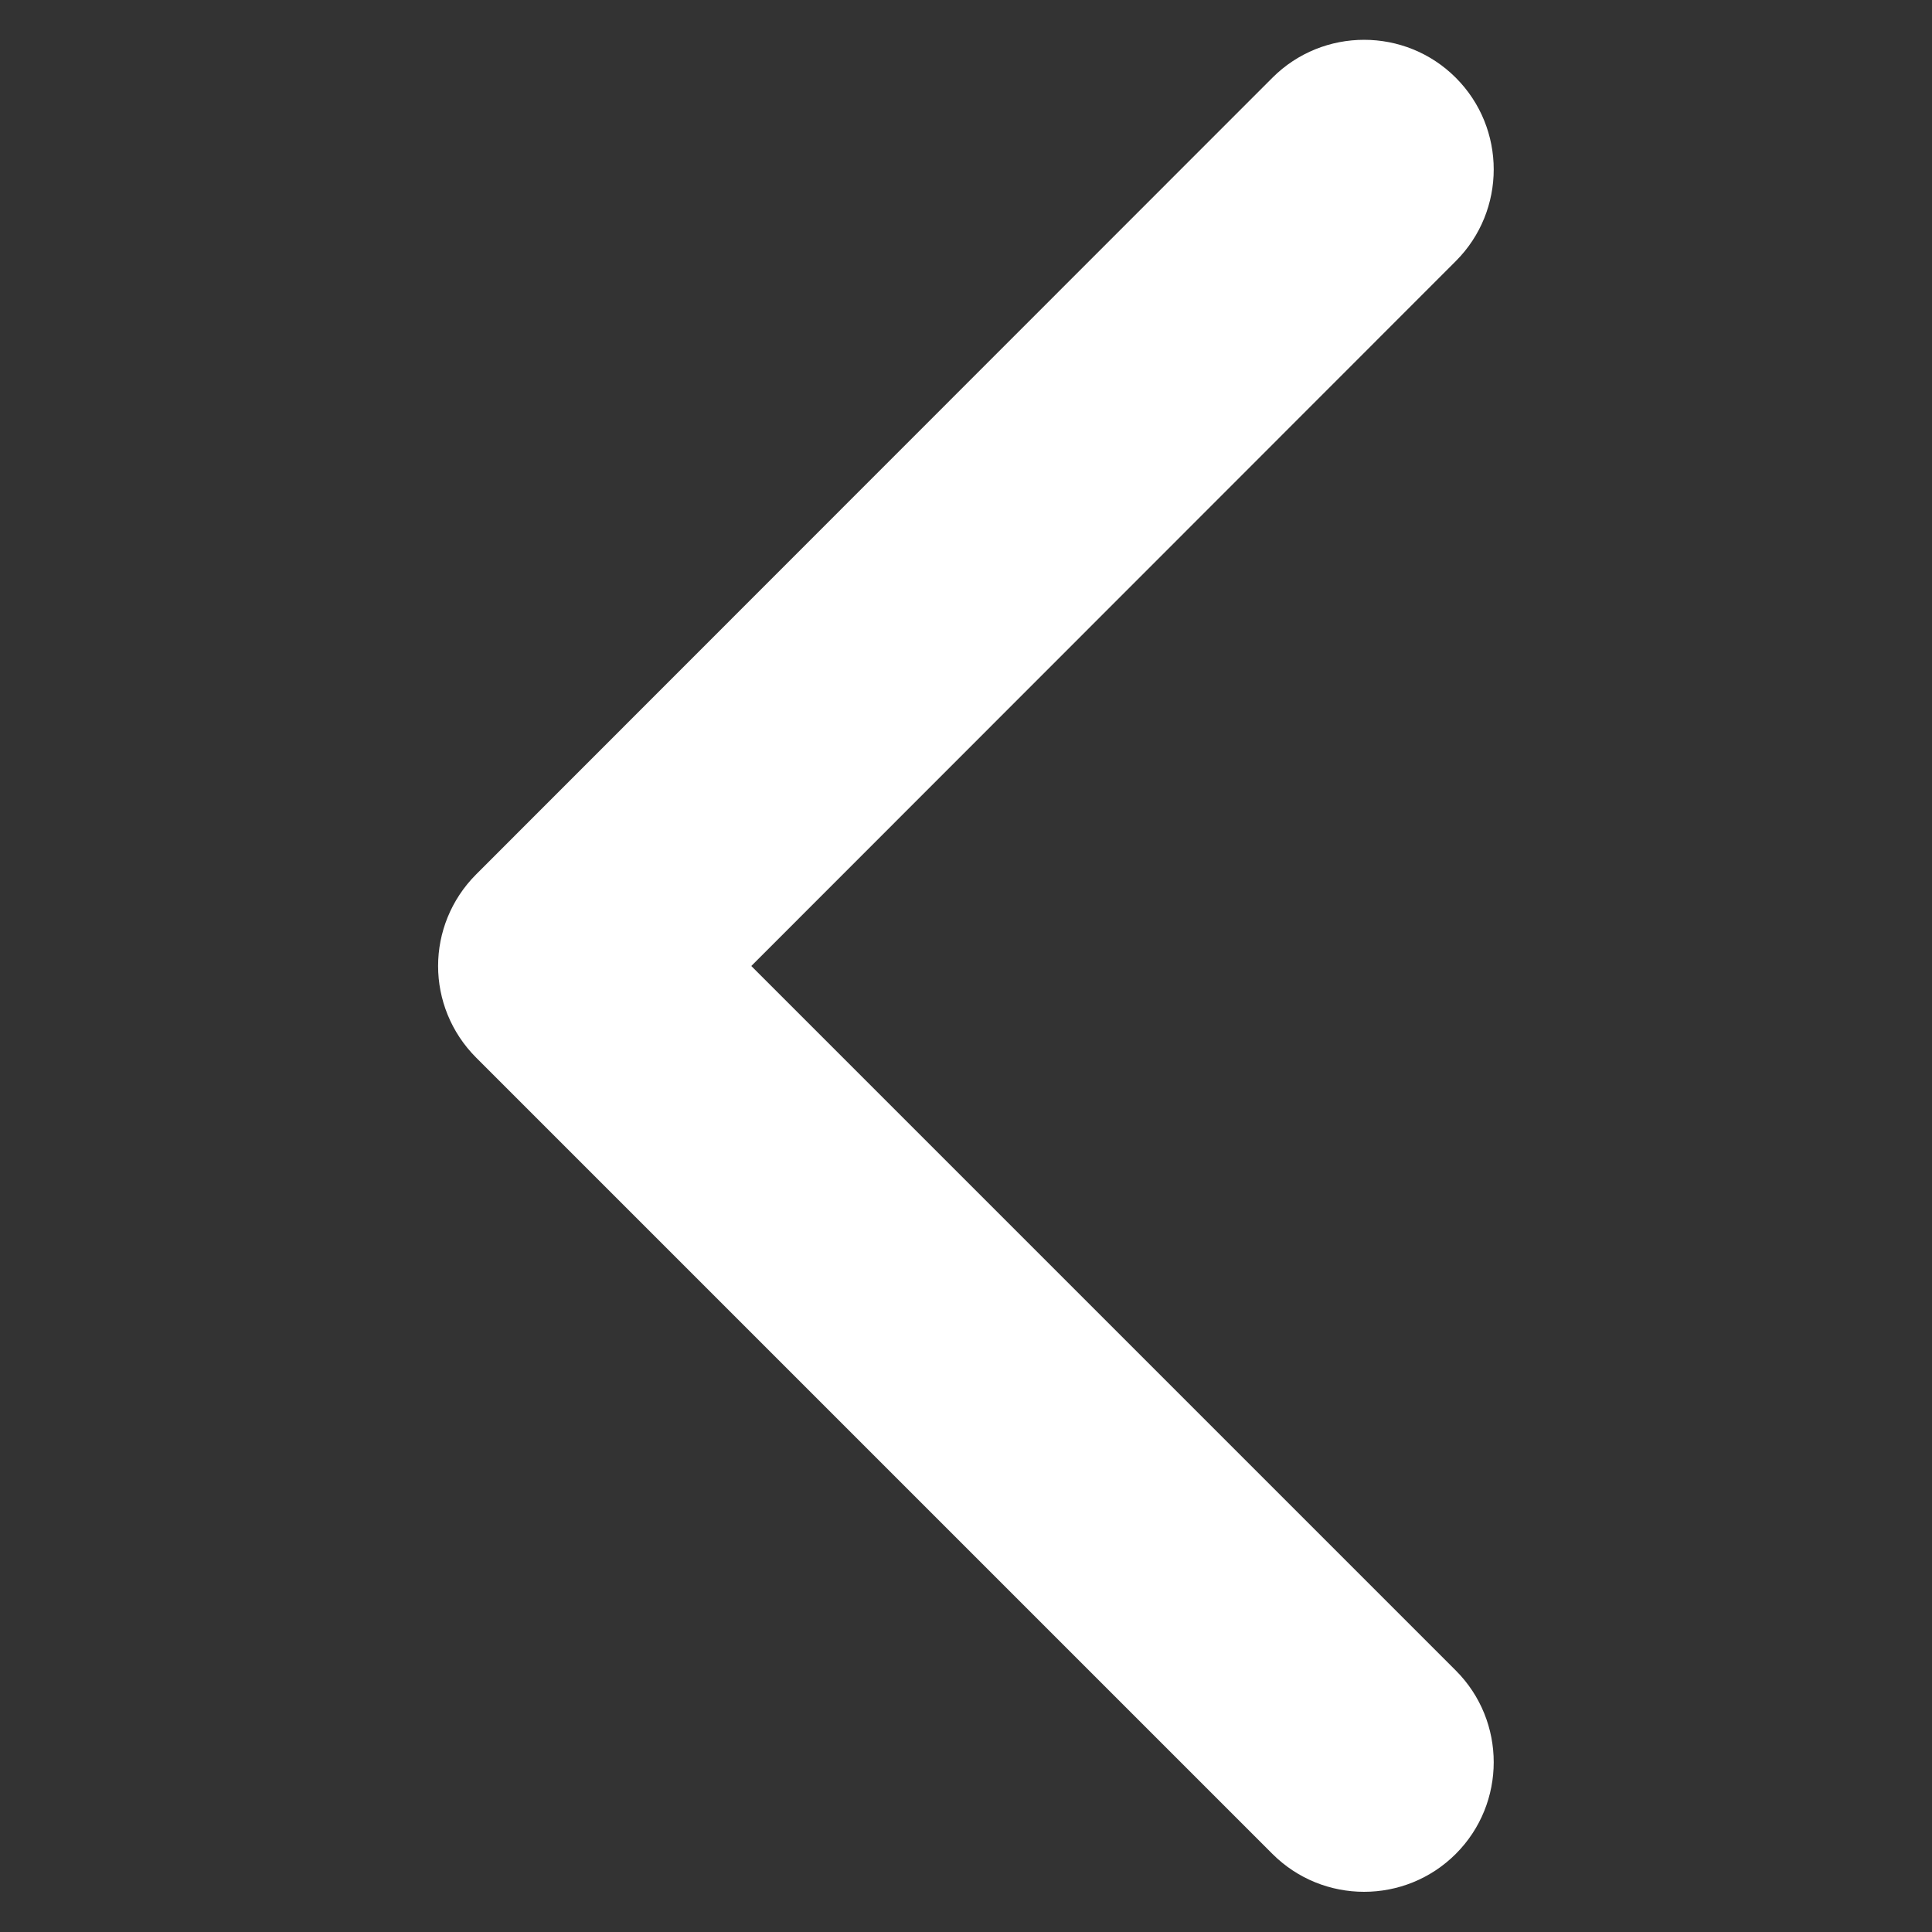 <?xml version="1.0" encoding="utf-8"?>
<!-- Generator: Adobe Illustrator 18.0.0, SVG Export Plug-In . SVG Version: 6.00 Build 0)  -->
<!DOCTYPE svg PUBLIC "-//W3C//DTD SVG 1.1//EN" "http://www.w3.org/Graphics/SVG/1.1/DTD/svg11.dtd">
<svg version="1.1" id="Layer_1" xmlns="http://www.w3.org/2000/svg" xmlns:xlink="http://www.w3.org/1999/xlink" x="0px" y="0px"
	 viewBox="0 0 512 512" enable-background="new 0 0 512 512" xml:space="preserve">
<rect x="0" y="0" width="512" height="512" fill="#333333" stroke="none"/>
<path fill="#FFFFFF" d="M126.2,231.7L337.2,20.6c13.4-13.4,35.2-13.4,48.6,0c13.4,13.4,13.4,35.2,0,48.6L199.1,256l186.7,186.7
	c13.4,13.4,13.4,35.2,0,48.6c-13.4,13.4-35.2,13.4-48.6,0L126.2,280.3c-6.7-6.7-10.1-15.5-10.1-24.3
	C116.1,247.2,119.5,238.4,126.2,231.7z"/>
</svg>

